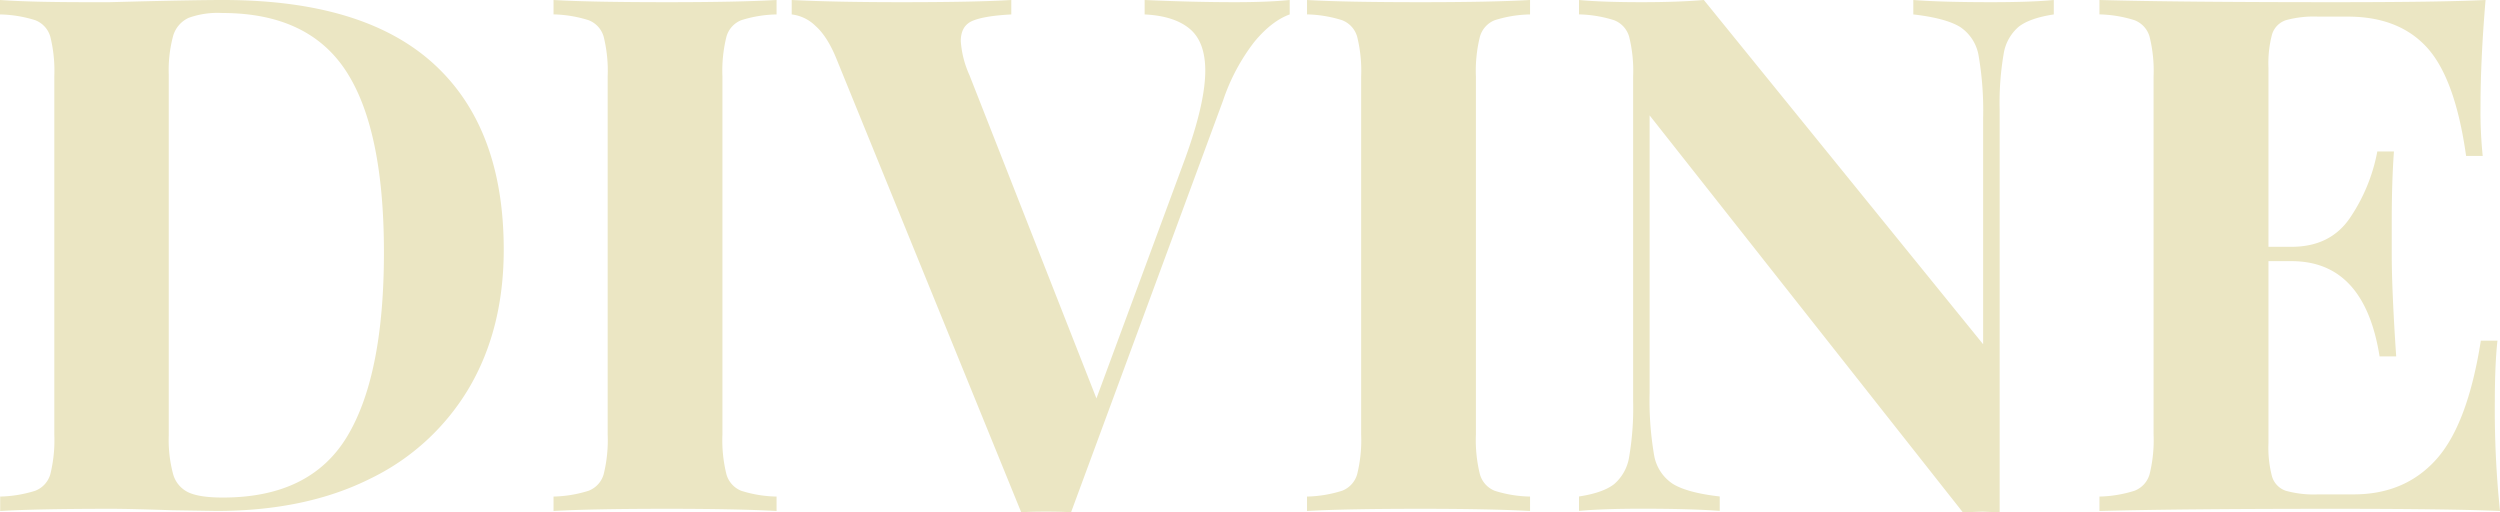 <svg xmlns="http://www.w3.org/2000/svg" viewBox="0 0 561.16 115.02"><defs><style>.cls-1{fill:#ebe6c3;}</style></defs><title>Asset 2divine-bg</title><g id="Layer_2" data-name="Layer 2"><g id="Layer_1-2" data-name="Layer 1"><path class="cls-1" d="M97.36,14.34q15.71,14.34,15.71,41.71,0,17.66-7.69,30.86a52,52,0,0,1-22.19,20.49q-14.5,7.29-34.59,7.29l-10-.16q-9.4-.32-13.61-.32-16.69,0-24.95.49v-3.24a28.1,28.1,0,0,0,7.86-1.3,5.61,5.61,0,0,0,3.4-3.73,31.83,31.83,0,0,0,.89-8.91V17.17a31.86,31.86,0,0,0-.89-8.91,5.61,5.61,0,0,0-3.4-3.73A28.21,28.21,0,0,0,0,3.24V0Q6.8.49,19.6.49h5L31.1.32Q44.39,0,50.06,0,81.65,0,97.36,14.34ZM42.36,4a6.41,6.41,0,0,0-3.48,4,29.49,29.49,0,0,0-1,8.75v81a29.49,29.49,0,0,0,1,8.75,6.4,6.4,0,0,0,3.48,4.05q2.51,1.14,7.69,1.13,19.6,0,27.86-13.69T86.18,56.7q0-27.7-8.5-40.74T49.9,2.92A19.18,19.18,0,0,0,42.36,4Z"/><path class="cls-1" d="M174.31,3.24a27.75,27.75,0,0,0-7.94,1.3,5.62,5.62,0,0,0-3.32,3.73,31.75,31.75,0,0,0-.89,8.91V97.52a31.72,31.72,0,0,0,.89,8.91,5.61,5.61,0,0,0,3.32,3.73,27.65,27.65,0,0,0,7.94,1.3v3.24q-8.75-.49-24.46-.49-17.34,0-25.6.49v-3.24a28.1,28.1,0,0,0,7.86-1.3,5.61,5.61,0,0,0,3.4-3.73,31.83,31.83,0,0,0,.89-8.91V17.17a31.86,31.86,0,0,0-.89-8.91,5.61,5.61,0,0,0-3.4-3.73,28.21,28.21,0,0,0-7.86-1.3V0q8.26.49,25.6.49,15.71,0,24.46-.49Z"/><path class="cls-1" d="M289.49,0V3.24q-4.05,1.46-7.94,6.16a44.7,44.7,0,0,0-7,13.12L240.41,115q-1.78-.16-5.67-.16-3.73,0-5.51.16L187.92,13.61q-2.11-5.35-4.86-7.78a9.13,9.13,0,0,0-5.35-2.59V0q9.72.49,24.62.49Q219,.49,227,0V3.24q-6.16.33-8.75,1.46t-2.59,4.54a22.24,22.24,0,0,0,1.94,7.61l28.51,72.58L266,35.64q4.53-12.47,4.54-19.76,0-6.48-3.48-9.4T256.93,3.24V0q11,.49,20.25.49Q284.63.49,289.49,0Z"/><path class="cls-1" d="M343.44,3.24a27.76,27.76,0,0,0-7.94,1.3,5.62,5.62,0,0,0-3.32,3.73,31.77,31.77,0,0,0-.89,8.91V97.52a31.74,31.74,0,0,0,.89,8.91,5.62,5.62,0,0,0,3.32,3.73,27.65,27.65,0,0,0,7.94,1.3v3.24q-8.75-.49-24.46-.49-17.34,0-25.6.49v-3.24a28.1,28.1,0,0,0,7.86-1.3,5.6,5.6,0,0,0,3.4-3.73,31.81,31.81,0,0,0,.89-8.91V17.17a31.84,31.84,0,0,0-.89-8.91,5.61,5.61,0,0,0-3.4-3.73,28.21,28.21,0,0,0-7.86-1.3V0q8.26.49,25.6.49,15.71,0,24.46-.49Z"/><path class="cls-1" d="M461,3.24q-5.35.81-7.86,2.75a10.07,10.07,0,0,0-3.4,6.16,64.85,64.85,0,0,0-.89,12.47V115l-3.89-.16-4.37.16-70.31-89.1V88.13a72.4,72.4,0,0,0,1,14,9.63,9.63,0,0,0,4.21,6.48q3.24,2,10.53,2.83v3.24q-6.32-.49-17.5-.49-8.91,0-14.09.49v-3.24q5.35-.81,7.86-2.75a10.09,10.09,0,0,0,3.4-6.16,65,65,0,0,0,.89-12.47V17.17a31.84,31.84,0,0,0-.89-8.91,5.61,5.61,0,0,0-3.4-3.73,28.21,28.21,0,0,0-7.86-1.3V0q5.18.49,14.09.49,8.1,0,13.93-.49l62.69,77.27V26.57a72.36,72.36,0,0,0-1-14A9.65,9.65,0,0,0,440,6.07q-3.24-2-10.53-2.83V0q6.32.49,17.5.49Q456,.49,461,0Z"/><path class="cls-1" d="M561.16,114.7q-11-.49-37.1-.49-35.32,0-52.81.49v-3.24a28.1,28.1,0,0,0,7.86-1.3,5.6,5.6,0,0,0,3.4-3.73,31.81,31.81,0,0,0,.89-8.91V17.17a31.84,31.84,0,0,0-.89-8.91,5.61,5.61,0,0,0-3.4-3.73,28.21,28.21,0,0,0-7.86-1.3V0q17.5.49,52.81.49,23.81,0,33.86-.49-1.14,13.45-1.13,24a94.69,94.69,0,0,0,.49,11h-3.73q-2.43-17.33-8.75-24.3T527,3.73h-6.64a23.64,23.64,0,0,0-7.29.81A4.86,4.86,0,0,0,510,7.69a25.18,25.18,0,0,0-.81,7.53V55.4h5.18q8.59,0,13-6.32A39.51,39.51,0,0,0,533.62,34h3.73q-.48,6.8-.49,15.23V57q0,8.26,1,23h-3.73q-3.4-21.38-19.76-21.38h-5.18V99.47A25.16,25.16,0,0,0,510,107a4.85,4.85,0,0,0,3.08,3.16,23.54,23.54,0,0,0,7.29.81h7.94q11.5,0,18.55-7.86t10-26.65h3.73Q560,81.81,560,90.07A219.12,219.12,0,0,0,561.16,114.7Z"/></g></g></svg>